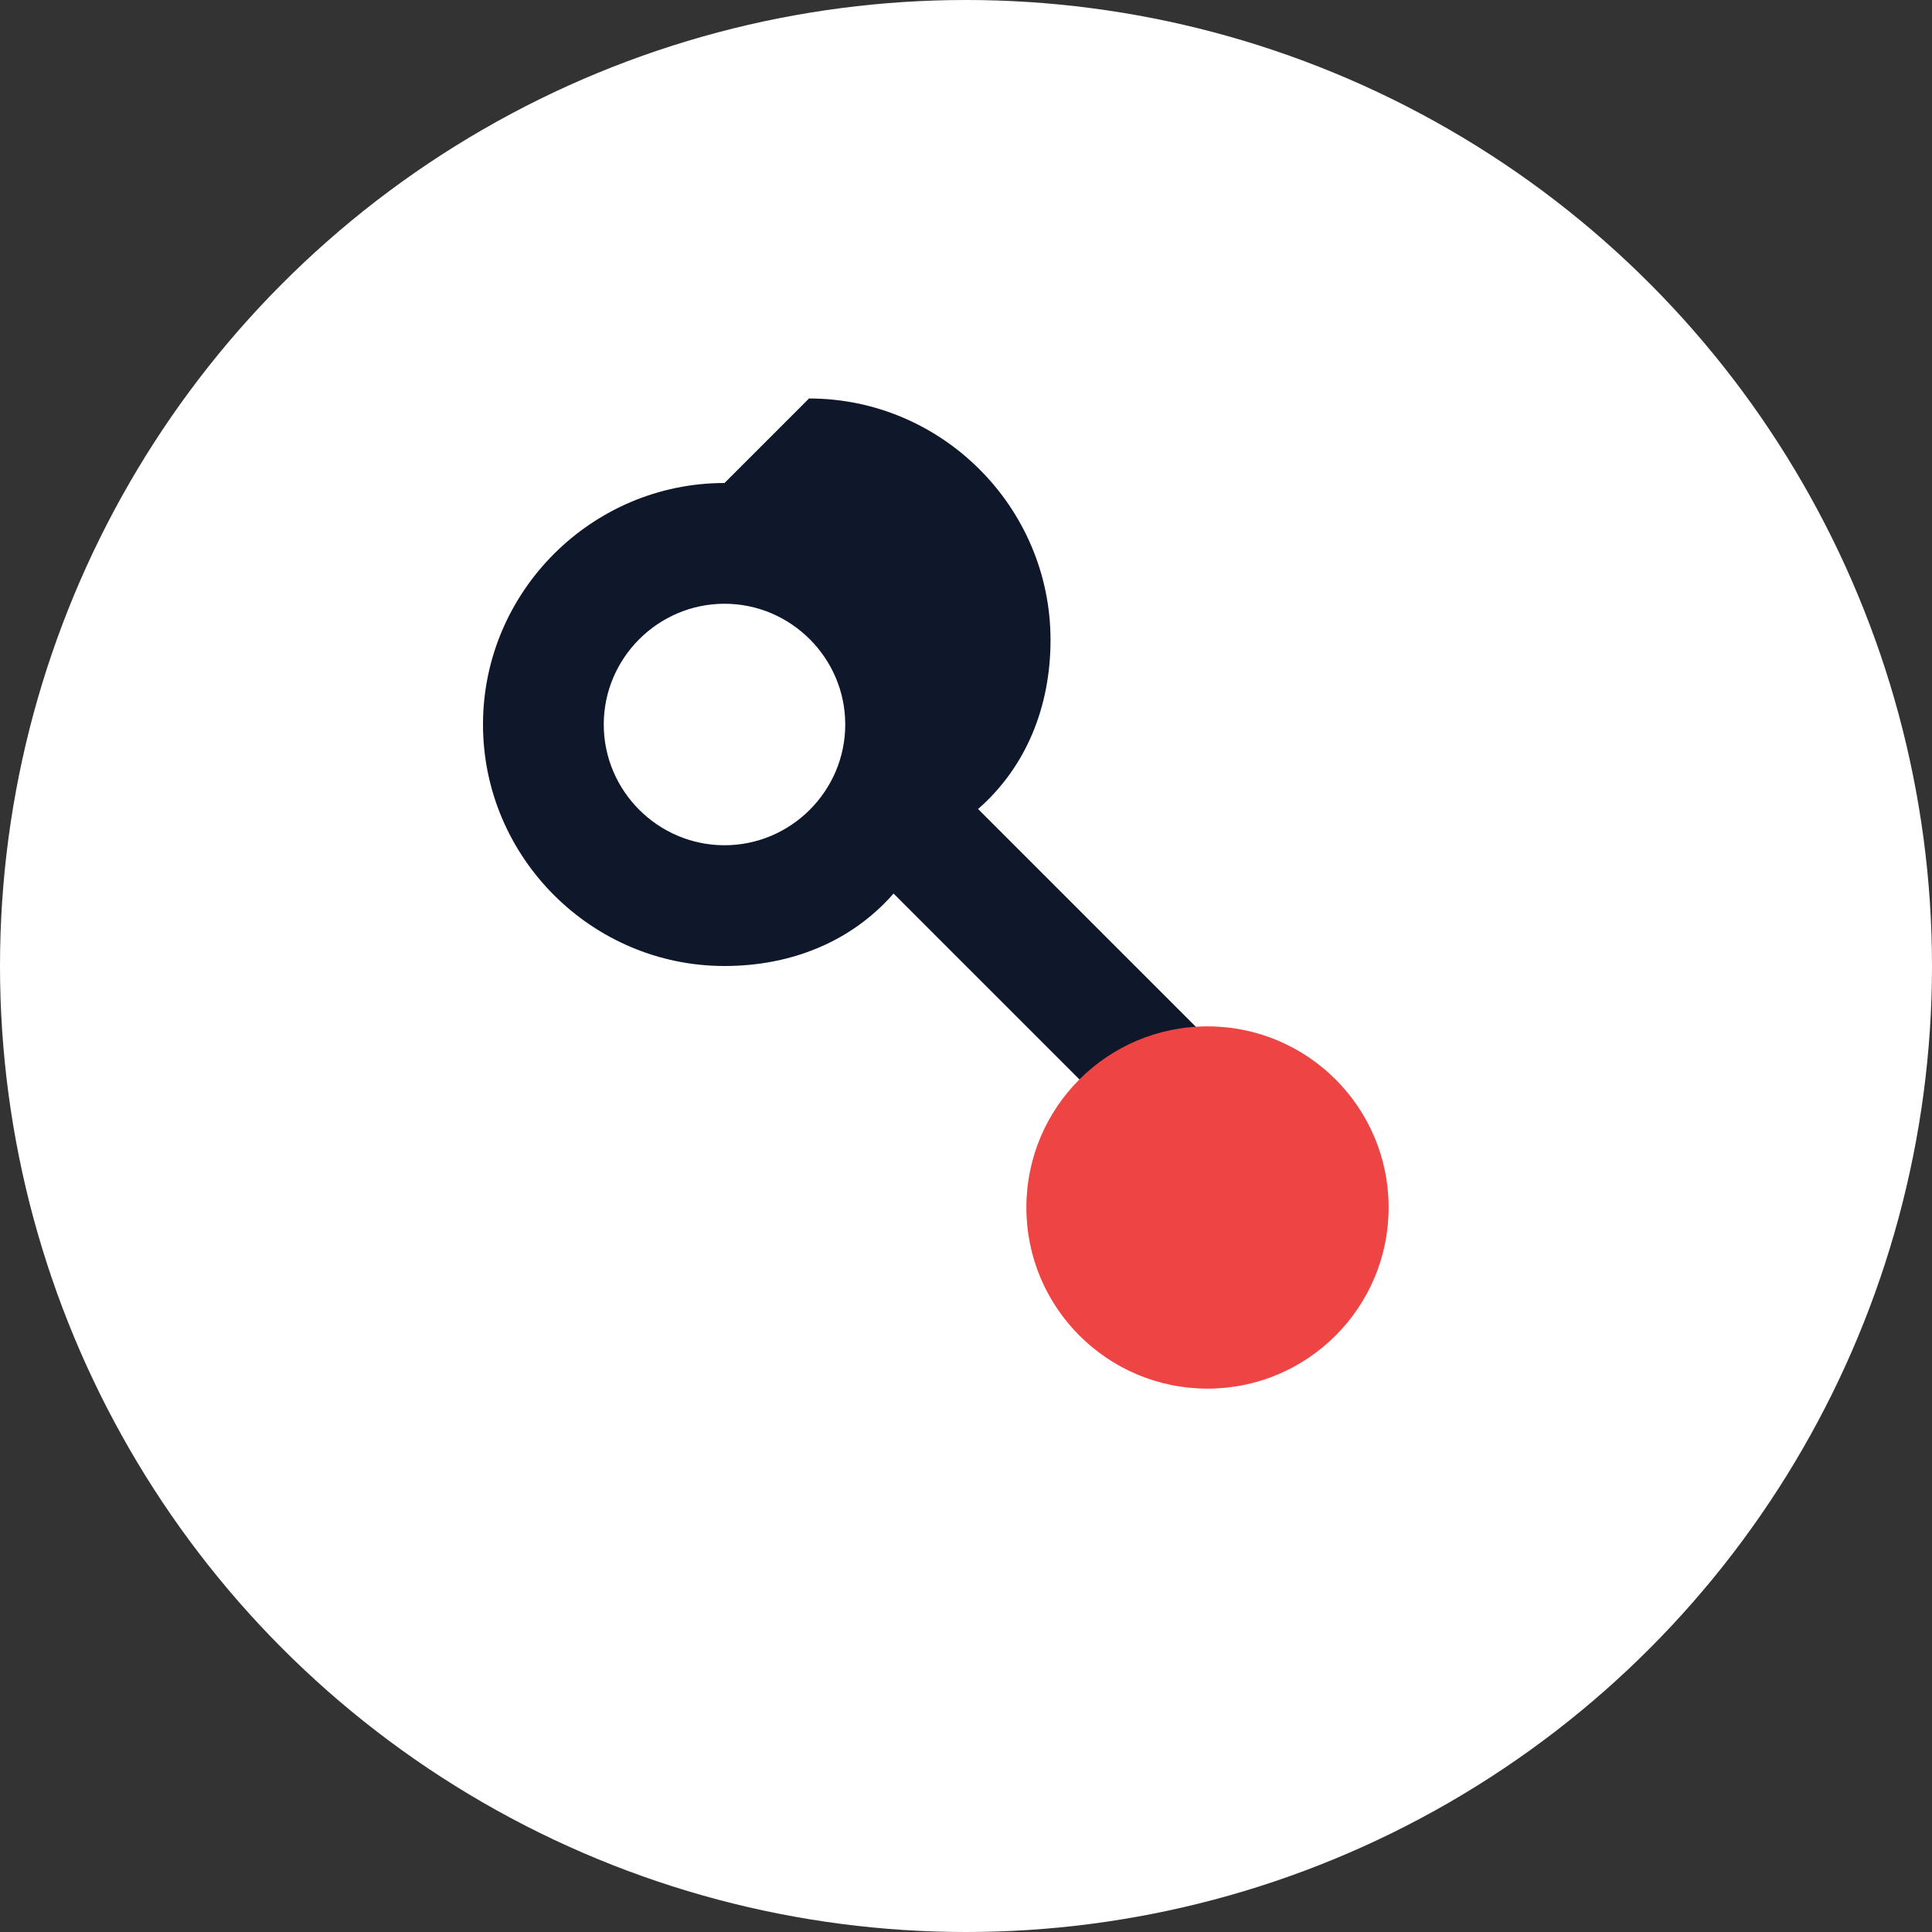 <svg xmlns="http://www.w3.org/2000/svg" viewBox="0 0 32 32" fill="#0f172a">
  <rect x="0" y="0" width="32" height="32" fill="#333333" stroke="none"/>
  <circle cx="16" cy="16" r="16" fill="#ffffff"/>
  <path d="M12 8c-2.2 0-4 1.8-4 4s1.8 4 4 4c1.1 0 2.1-.4 2.8-1.2l6.4 6.4c.4.4 1 .4 1.4 0s.4-1 0-1.4l-6.4-6.4c.8-.7 1.2-1.7 1.2-2.8 0-2.2-1.8-4-4-4zm0 2c1.1 0 2 .9 2 2s-.9 2-2 2-2-.9-2-2 .9-2 2-2z" fill="#0f172a"/>
  <circle cx="20" cy="20" r="3" fill="#ef4444"/>
</svg>